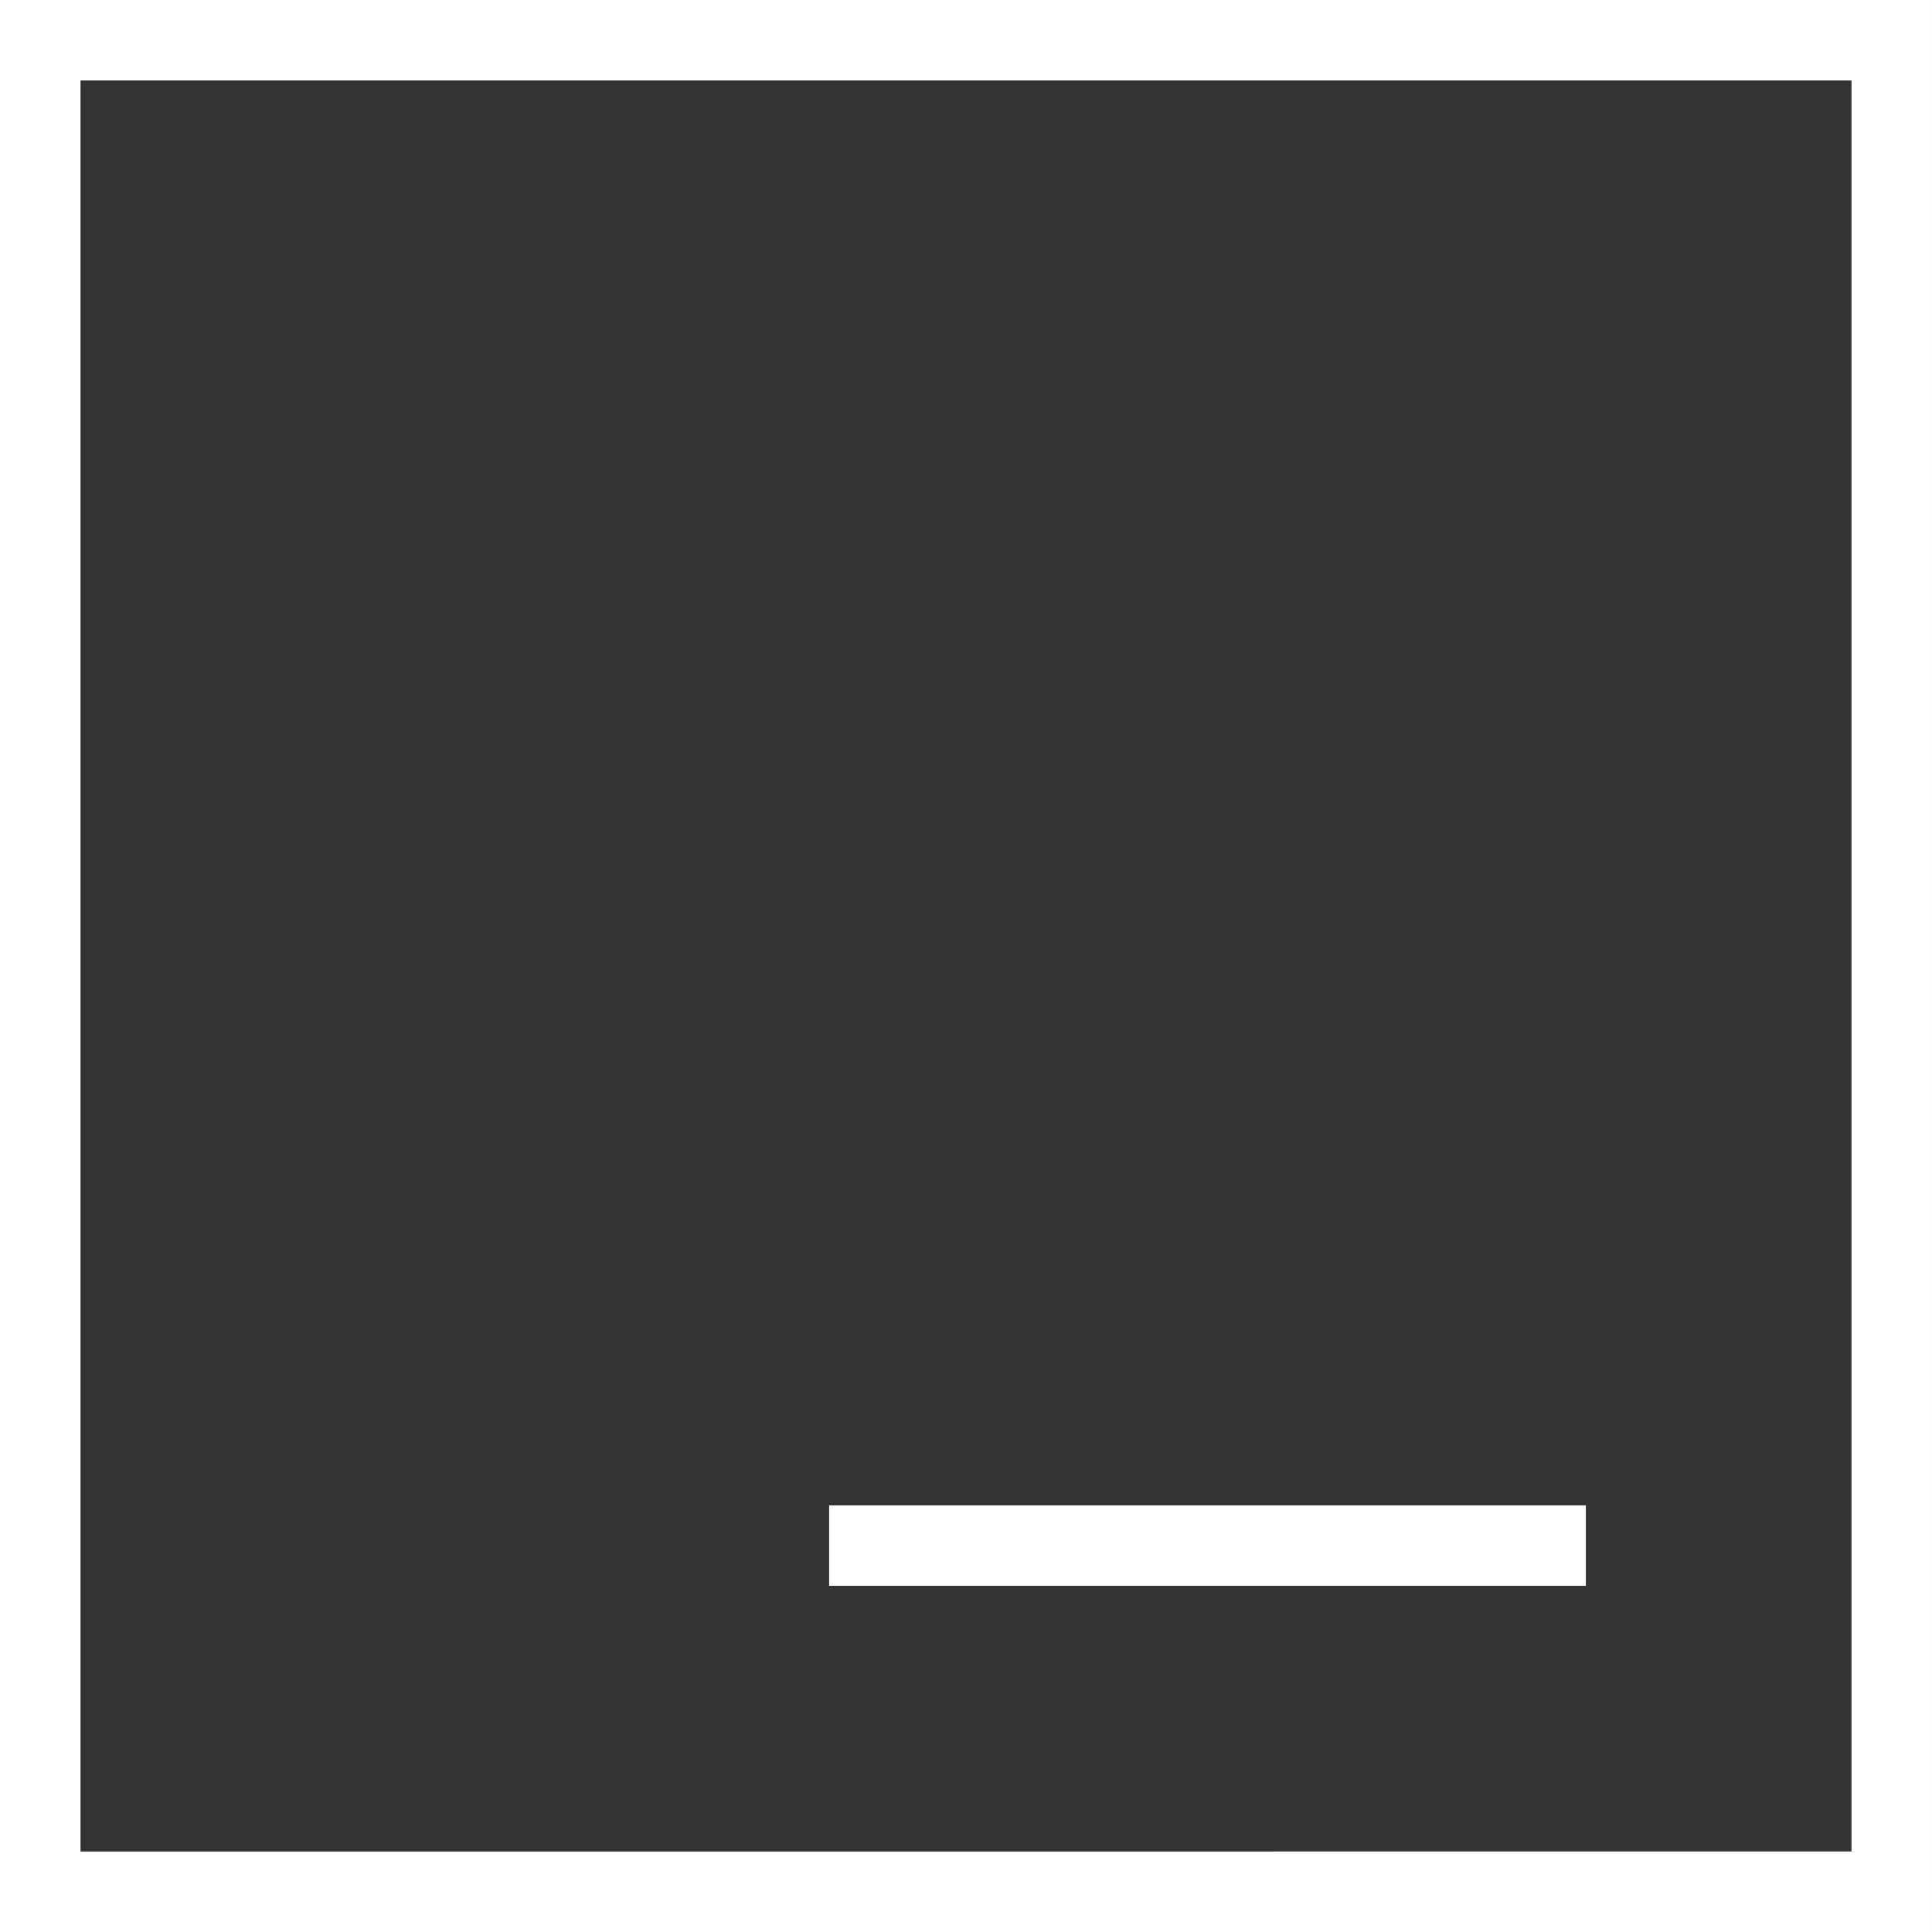 <svg xmlns="http://www.w3.org/2000/svg" viewBox="0 0 48 48"><rect x="0" y="0" width="48" height="48" fill="#333333" stroke="none"/><path d="M1 1h46v46H1zm19.6 37.4h18.8" fill="none" stroke="#fff" stroke-width="2"/></svg>